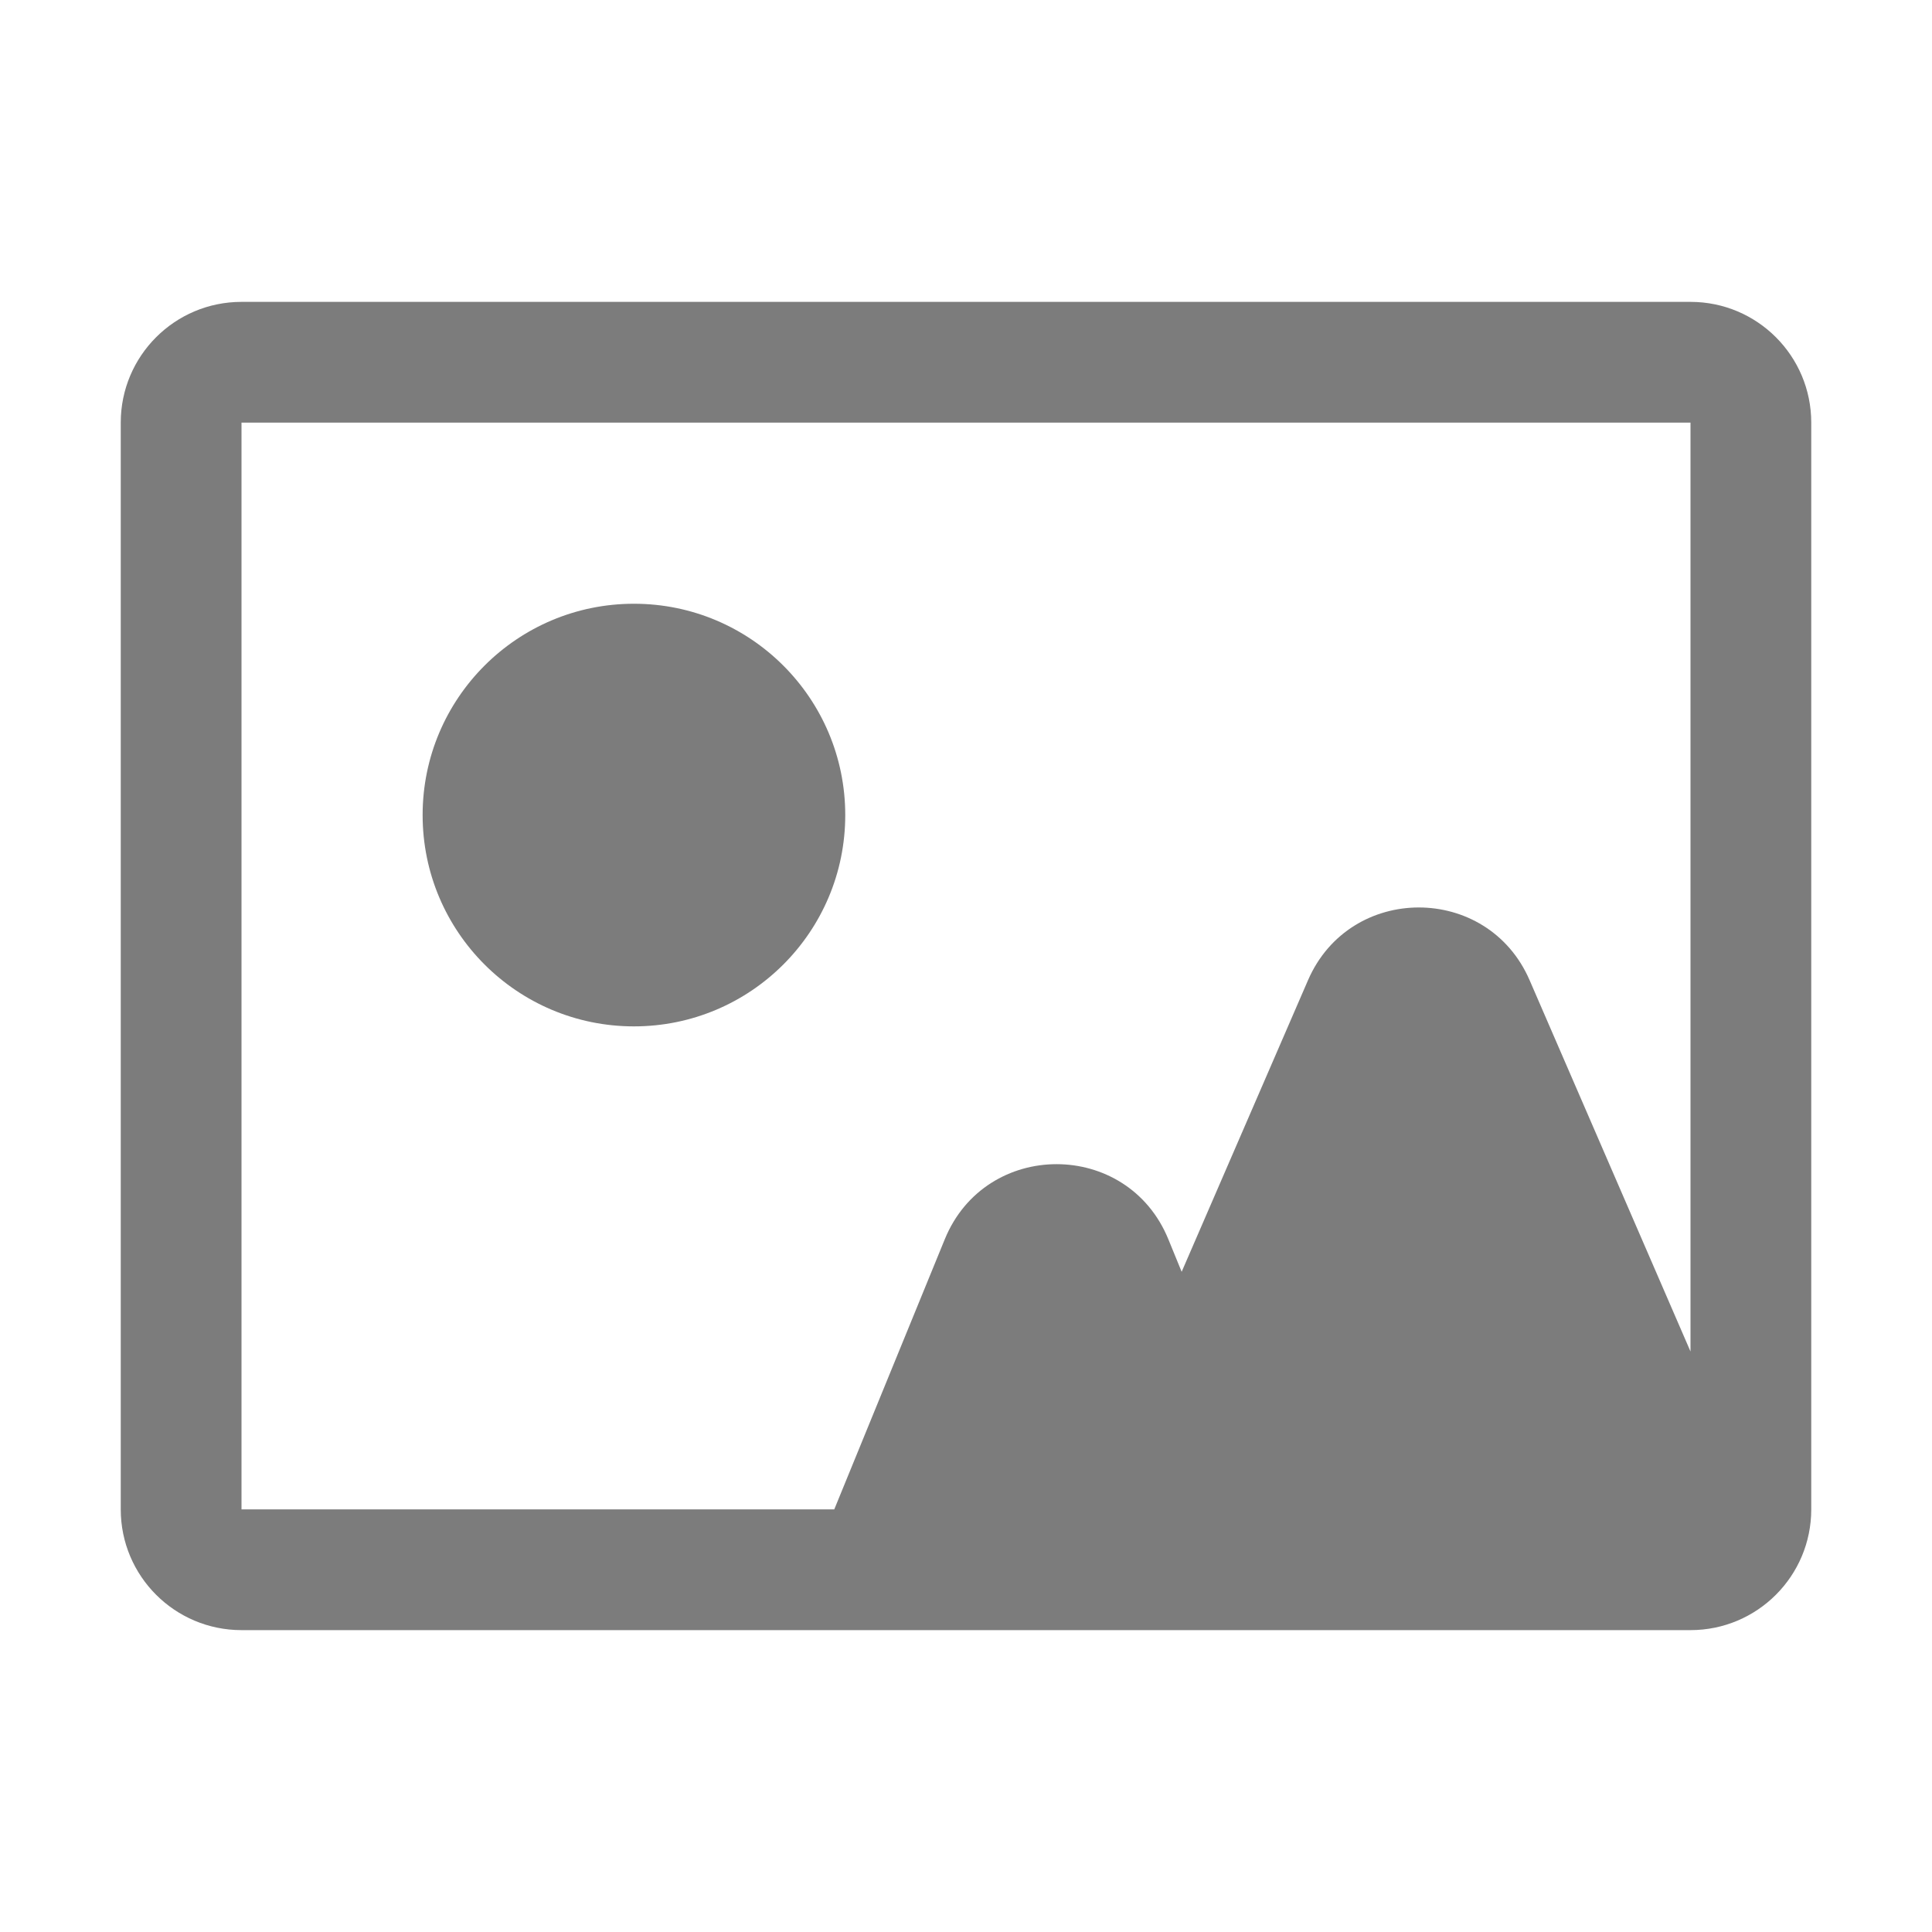 <svg width="32" height="32" viewBox="0 0 32 32" fill="none" xmlns="http://www.w3.org/2000/svg">
<path fill-rule="evenodd" clip-rule="evenodd" d="M4 7H28V22.385L25.335 16.235C24.639 14.629 22.361 14.629 21.665 16.235L19.572 21.065L19.351 20.525C18.673 18.868 16.327 18.868 15.649 20.525L13.818 25H4V7ZM13 27H4C2.895 27 2 26.105 2 25V7C2 5.895 2.895 5 4 5H28C29.105 5 30 5.895 30 7V25C30 26.105 29.105 27 28 27H26.954H22H17H13ZM10.5 17C12.433 17 14 15.433 14 13.5C14 11.567 12.433 10 10.5 10C8.567 10 7 11.567 7 13.5C7 15.433 8.567 17 10.5 17Z" fill="#7C7C7C"/>
</svg>
